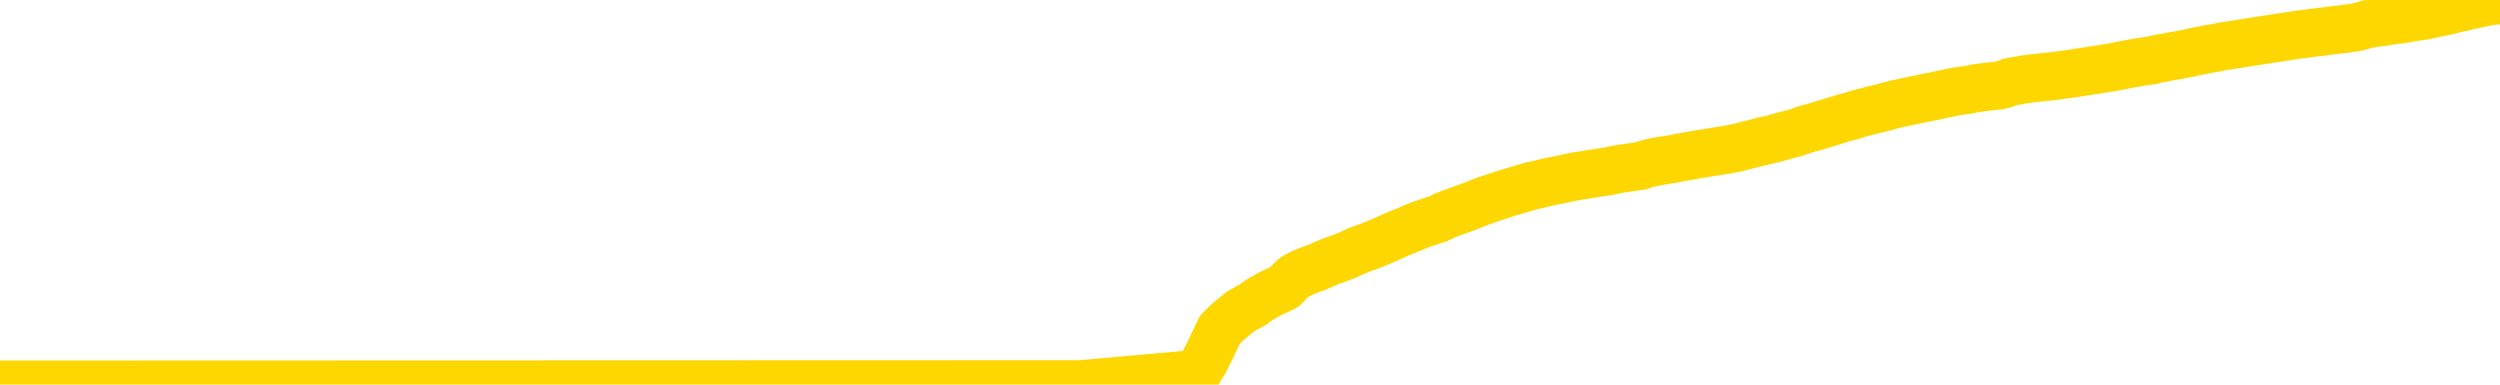 <svg xmlns="http://www.w3.org/2000/svg" version="1.1" viewBox="0 0 6500 1000">
	<path fill="none" stroke="gold" stroke-width="125" stroke-linecap="round" stroke-linejoin="round" d="M0 1017  L-716611 1017 L-714007 1017 L-712339 1017 L-694010 1017 L-693840 1017 L-686682 1017 L-686649 1017 L-673218 1017 L-670296 1017 L-656955 1017 L-652786 1016 L-651626 1016 L-651007 1016 L-648995 1016 L-645223 1016 L-644623 1015 L-644295 1015 L-644082 1015 L-643540 1015 L-642302 1015 L-641123 1014 L-638259 1014 L-637736 1013 L-632881 1013 L-629944 1013 L-629901 1013 L-629592 1013 L-629340 1013 L-626745 1012 L-622490 1012 L-622472 1012 L-621235 1012 L-619358 1012 L-617404 1012 L-616456 1012 L-616186 1012 L-615876 1012 L-615778 1012 L-614947 1012 L-612916 1012 L-612626 1011 L-610480 1011 L-610324 1011 L-606668 1010 L-606417 1011 L-606318 1011 L-605801 1011 L-603650 1011 L-602721 1011 L-601195 1012 L-599956 1012 L-598409 1012 L-595447 1011 L-594325 1011 L-594016 1011 L-592805 1011 L-589798 1012 L-589779 1012 L-589431 1012 L-589218 1012 L-589092 1011 L-588850 1011 L-588812 1011 L-588793 1010 L-588774 1010 L-588715 1010 L-588656 1010 L-588638 1010 L-588195 1010 L-586956 1010 L-585410 1010 L-582022 1010 L-576296 1009 L-576094 1009 L-574458 1009 L-572736 1009 L-571304 1009 L-571072 1009 L-570357 1009 L-564225 1009 L-563857 1009 L-563702 1009 L-563124 1009 L-562831 1009 L-561864 1008 L-561555 1008 L-560955 1008 L-559349 1008 L-558614 1008 L-558304 1008 L-557536 1008 L-555500 1008 L-555075 1008 L-554262 1008 L-546833 1008 L-546310 1008 L-546137 1008 L-545402 1007 L-543834 1007 L-543429 1007 L-541203 1007 L-540256 1007 L-539831 1007 L-539500 1007 L-538456 1007 L-536348 1007 L-536096 1007 L-535477 1007 L-534665 1007 L-532557 1006 L-532508 1006 L-530580 1006 L-530254 1006 L-530119 1006 L-529616 1006 L-528203 1006 L-527700 1006 L-527179 1005 L-523619 1005 L-522884 1005 L-520459 1005 L-519170 1005 L-518763 1005 L-515610 1005 L-515455 1005 L-515435 1005 L-515069 1005 L-513810 1005 L-513095 1005 L-512205 1005 L-511798 1005 L-510870 1005 L-509761 1005 L-509458 1005 L-503209 1005 L-502262 1005 L-500636 1005 L-500134 1005 L-496458 1006 L-495626 1006 L-491673 1006 L-490261 1005 L-487772 1005 L-487095 1005 L-487057 1005 L-486186 1005 L-482974 1005 L-480111 1005 L-479143 1005 L-478022 1005 L-478003 1005 L-476378 1005 L-475914 1004 L-475822 1004 L-469453 1004 L-468504 1004 L-466047 1004 L-465175 1004 L-463939 1004 L-461937 1004 L-461540 1004 L-460104 1004 L-458077 1004 L-457864 1004 L-456684 1003 L-455176 1003 L-455155 1003 L-453143 1003 L-452274 1003 L-451403 1003 L-450818 1003 L-450281 1003 L-449623 1003 L-448385 1003 L-447824 1003 L-446643 1002 L-445406 1002 L-445367 1002 L-444980 1002 L-444439 1002 L-443665 1002 L-442543 1002 L-440453 1002 L-440120 1002 L-439834 1002 L-438906 1002 L-438423 1002 L-437687 1001 L-434056 1001 L-432928 1001 L-432774 1001 L-431748 1001 L-428033 1001 L-426815 1001 L-424997 1001 L-422211 1001 L-421650 1001 L-417762 1001 L-415285 1001 L-413950 1001 L-413447 1001 L-412964 1001 L-410275 1001 L-406503 1001 L-404046 1001 L-402866 1001 L-402227 1000 L-399867 1000 L-399790 1000 L-398742 1000 L-398649 1000 L-398146 1000 L-397700 1000 L-397643 1000 L-397429 1000 L-394470 1000 L-391762 1000 L-391607 1000 L-388086 1000 L-387563 1000 L-386596 1000 L-386247 999 L-385203 999 L-384275 999 L-383849 999 L-382340 999 L-381373 999 L-381354 999 L-379458 995 L-379342 990 L-379294 986 L-379270 981 L-376266 981 L-374235 981 L-372474 981 L-372107 981 L-371662 981 L-371295 981 L-370881 981 L-368896 981 L-368683 981 L-368528 980 L-366922 980 L-365801 980 L-364852 980 L-363595 980 L-361951 980 L-360771 980 L-354181 980 L-354135 980 L-353729 980 L-352684 980 L-352549 980 L-350866 980 L-350846 980 L-349509 979 L-348273 979 L-348119 979 L-347745 979 L-347539 979 L-347229 979 L-346455 979 L-344134 979 L-343476 979 L-341348 979 L-339626 979 L-339432 979 L-336879 979 L-336603 978 L-336415 978 L-335582 978 L-334810 978 L-334112 978 L-329111 978 L-328735 978 L-324482 978 L-323995 984 L-323976 984 L-323897 984 L-323822 984 L-323802 978 L-322989 978 L-322235 977 L-321016 977 L-319584 977 L-319488 977 L-319314 977 L-318959 977 L-317650 977 L-315793 977 L-314090 977 L-313587 977 L-313322 977 L-312929 977 L-312795 977 L-311885 977 L-311509 977 L-310580 977 L-310241 977 L-310201 977 L-310164 976 L-308248 976 L-308074 976 L-306546 976 L-306217 976 L-306101 976 L-305694 976 L-305346 976 L-303702 976 L-303152 976 L-302908 976 L-302367 976 L-301536 976 L-300994 976 L-299460 976 L-299367 975 L-299330 975 L-299194 975 L-298807 975 L-297782 975 L-295906 975 L-295810 975 L-295209 977 L-294842 979 L-294358 981 L-294320 983 L-293546 983 L-293488 983 L-293314 983 L-293120 983 L-291515 983 L-291495 983 L-291340 983 L-291224 983 L-290045 983 L-289890 983 L-289223 983 L-286775 988 L-284260 993 L-281590 998 L-273891 1003 L-268223 1003 L-266009 1003 L-265985 1003 L-265012 1004 L-264992 1004 L-264128 1004 L-261388 1004 L-255589 1003 L-255436 1003 L-252650 1003 L-239042 1003 L-238296 1002 L-233885 1002 L-217539 1002 L-217307 1002 L-216769 1002 L-208310 1002 L-199604 1002 L-199392 1002 L-197420 1002 L-194633 1002 L-190146 1002 L-189991 1002 L-189822 1002 L-189682 1002 L-189391 1002 L-189352 1002 L-189081 1002 L-188910 1002 L-188500 1001 L-187379 1001 L-186199 1001 L-184922 1001 L-182058 1001 L-179138 1001 L-177146 1001 L-175598 1001 L-172560 1001 L-163236 1001 L-162712 1001 L-156988 1001 L-155481 1001 L-154666 1001 L-152983 1001 L-152262 1001 L-152093 1001 L-151048 1000 L-148981 1000 L-147619 1000 L-143176 1000 L-143078 1000 L-143040 1000 L-143021 1000 L-142188 1000 L-142111 1000 L-139538 1000 L-136289 1000 L-136134 1000 L-135186 1000 L-133445 1000 L-132729 1000 L-129188 1000 L-122611 1001 L-121194 1001 L-121173 1001 L-120223 1001 L-116748 1001 L-115995 1001 L-115433 1001 L-114651 1001 L-107147 1001 L-105549 1001 L-103975 1000 L-100789 1000 L-96456 1000 L-87887 1000 L-79140 1000 L-76066 1000 L-72800 1000 L-72254 1000 L-65117 1000 L-59449 1000 L-45385 1000 L-39373 1000 L-34667 1000 L-30664 1000 L-25556 1000 L-15842 1000 L-272 1000 L2810 999 L3112 972 L3132 939 L3151 901 L3171 858 L3190 839 L3209 823 L3228 808 L3256 793 L3277 778 L3304 763 L3340 746 L3353 732 L3366 720 L3385 710 L3404 702 L3424 695 L3442 687 L3461 679 L3481 672 L3502 664 L3519 656 L3538 648 L3558 641 L3578 633 L3597 625 L3615 617 L3635 608 L3655 600 L3674 592 L3693 584 L3714 577 L3739 569 L3753 562 L3770 555 L3790 548 L3809 541 L3828 534 L3847 526 L3867 519 L3888 512 L3906 506 L3925 500 L3945 494 L3966 488 L3983 483 L4002 479 L4022 474 L4041 470 L4061 466 L4079 462 L4099 458 L4119 455 L4138 452 L4157 449 L4184 445 L4205 440 L4233 436 L4267 431 L4281 426 L4294 423 L4313 419 L4332 416 L4352 413 L4370 409 L4390 406 L4409 402 L4430 399 L4447 396 L4466 393 L4486 390 L4506 386 L4525 382 L4544 377 L4564 372 L4583 367 L4602 363 L4621 358 L4642 352 L4666 346 L4681 341 L4698 335 L4718 330 L4737 324 L4757 318 L4776 312 L4796 306 L4816 301 L4834 295 L4853 290 L4873 285 L4894 280 L4912 275 L4931 270 L4951 266 L4969 262 L4989 258 L5008 254 L5028 250 L5047 246 L5066 242 L5085 238 L5114 234 L5134 230 L5162 226 L5199 222 L5214 218 L5226 213 L5243 210 L5260 207 L5280 204 L5299 202 L5318 200 L5338 198 L5359 195 L5376 193 L5395 190 L5415 187 L5435 184 L5453 181 L5472 178 L5492 175 L5512 171 L5531 167 L5549 164 L5571 160 L5595 157 L5610 153 L5627 150 L5647 146 L5666 143 L5686 139 L5704 135 L5724 131 L5745 127 L5763 124 L5782 120 L5802 117 L5822 114 L5840 111 L5859 108 L5879 105 L5898 102 L5918 99 L5937 96 L5956 93 L5976 90 L5995 88 L6014 85 L6042 82 L6062 79 L6090 76 L6126 71 L6141 67 L6154 63 L6171 60 L6189 58 L6209 55 L6228 52 L6247 50 L6267 46 L6288 43 L6307 40 L6324 36 L6344 32 L6364 28 L6382 23 L6401 19 L6421 14 L6442 10 L6459 6 L6478 3 L6500 0" />
</svg>

